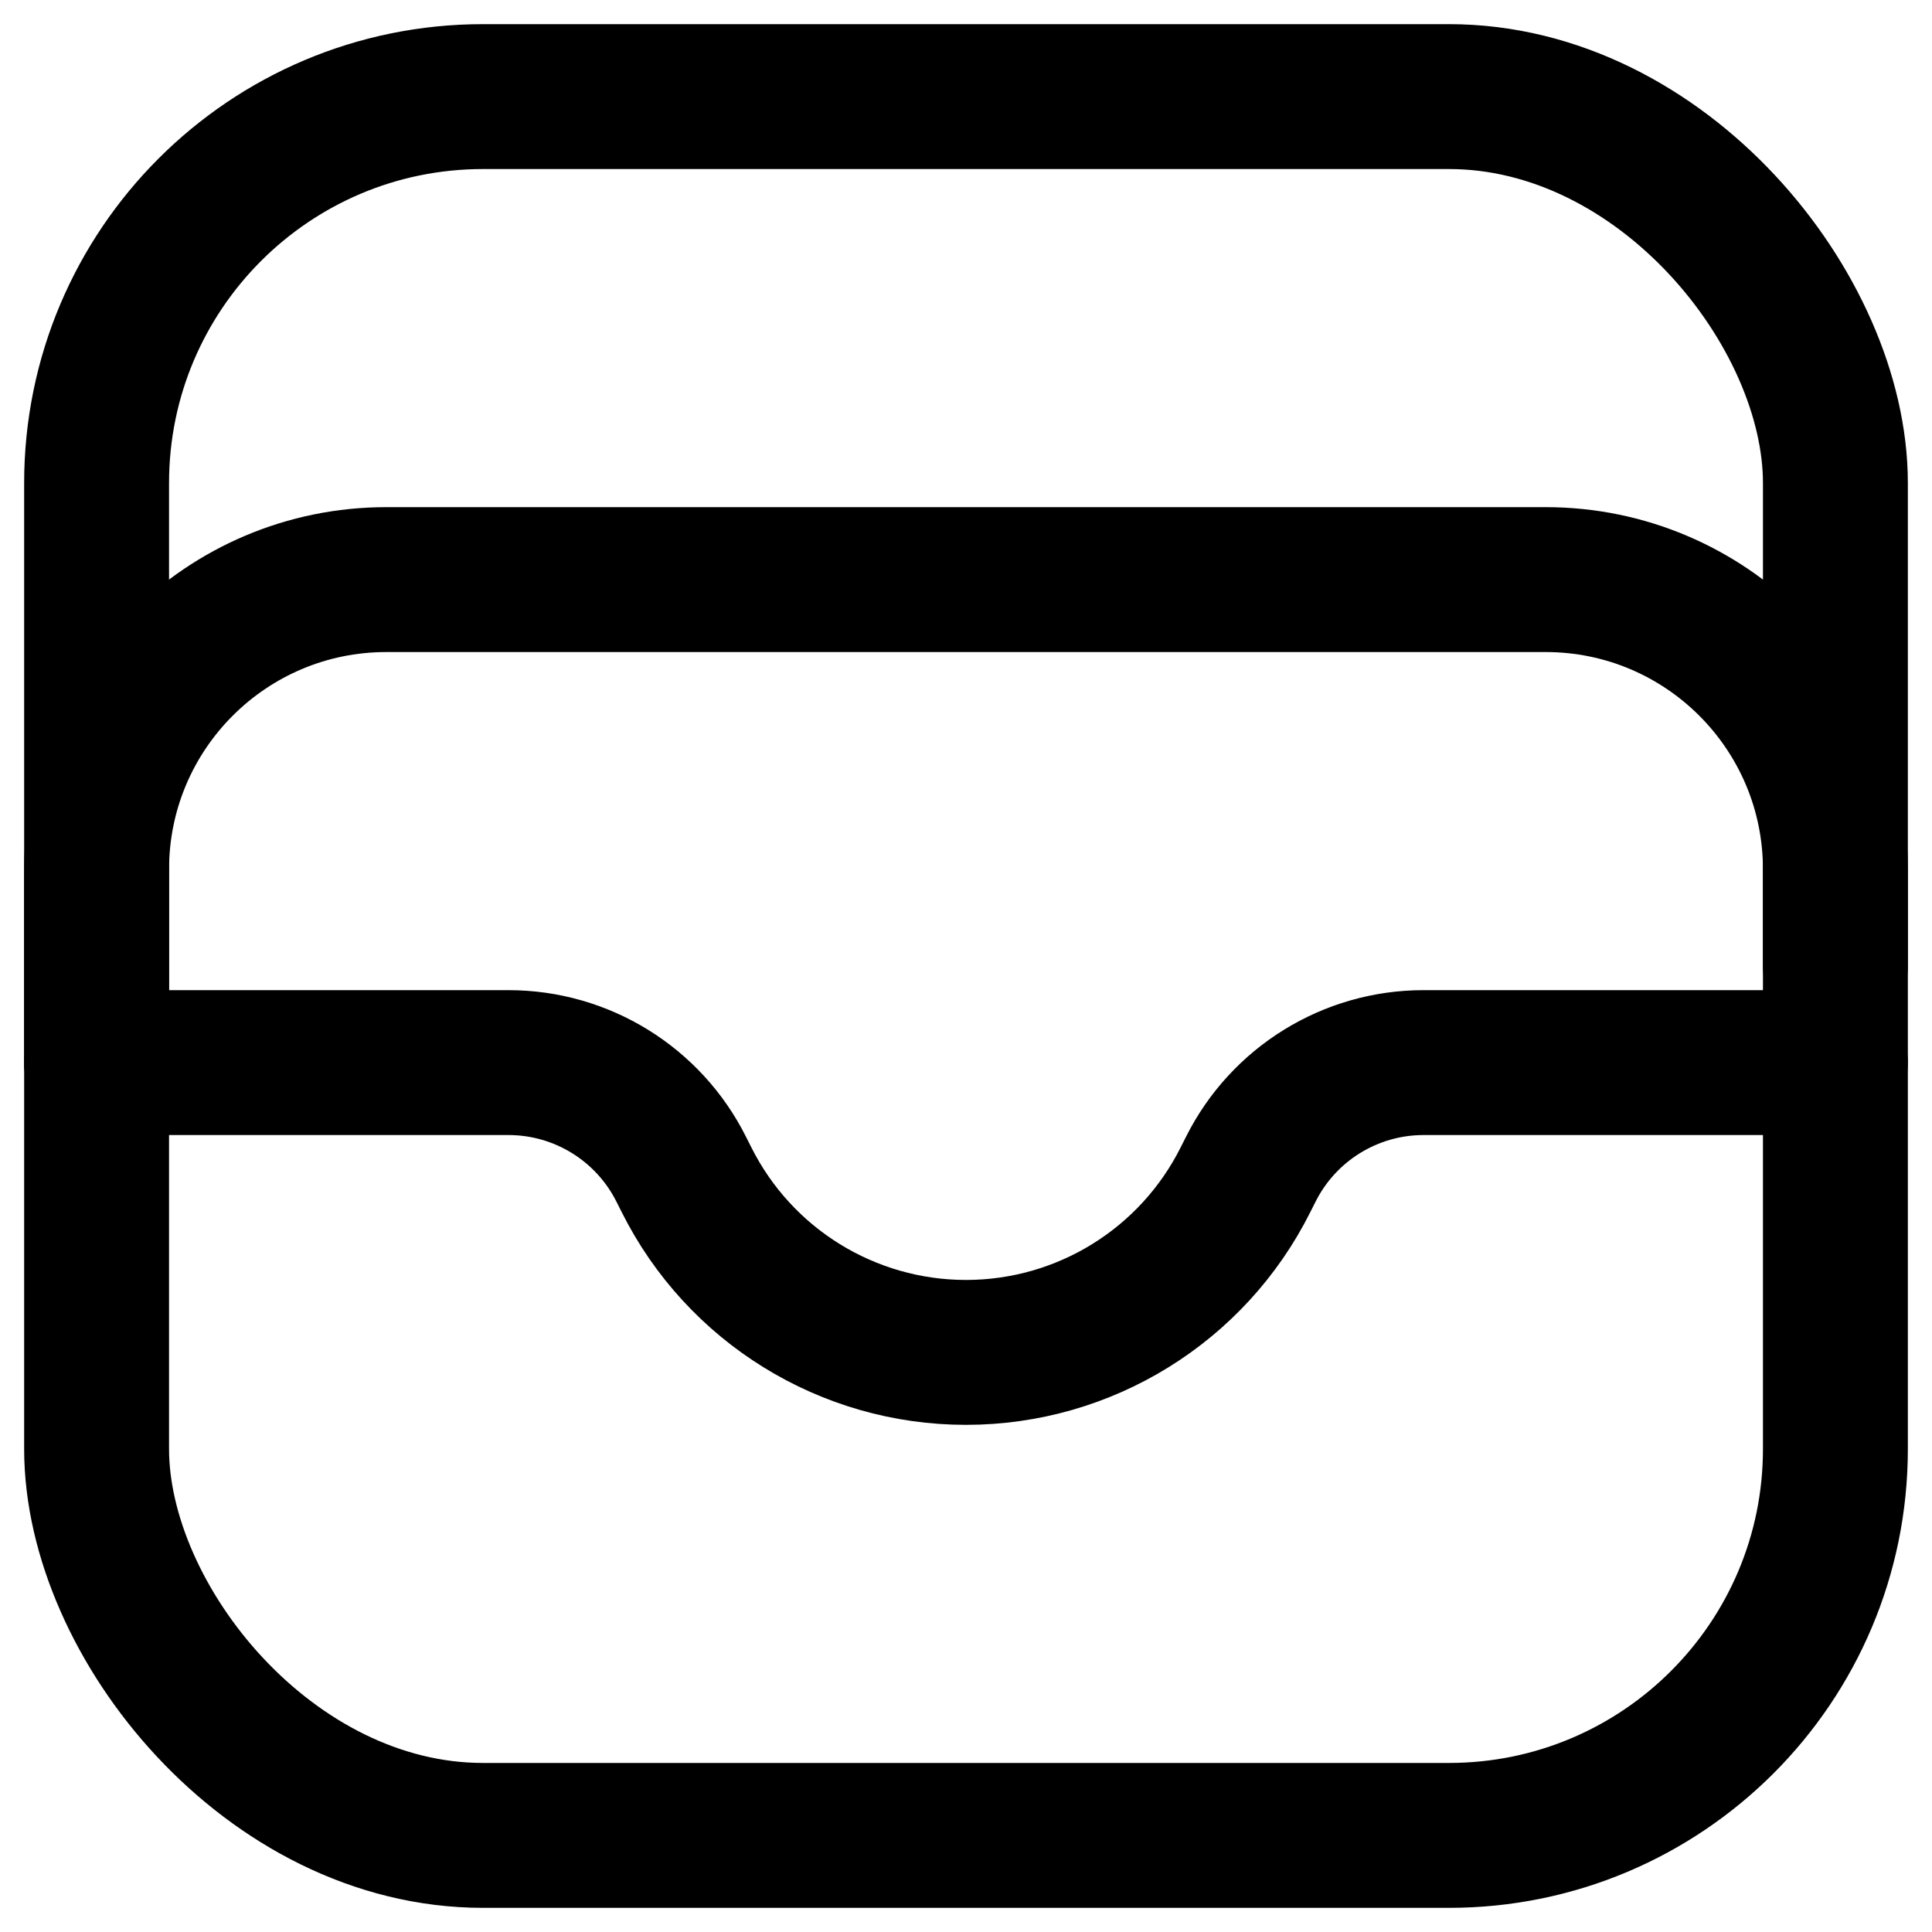 <svg width="20" height="20" viewBox="0 0 20 20" fill="none" xmlns="http://www.w3.org/2000/svg">
<g id="Group">
<path id="Path" d="M19 10V9C19 7.343 17.657 6 16 6H4C2.343 6 1 7.343 1 9V11" stroke="black" stroke-width="1.5" stroke-linecap="round" stroke-linejoin="round"/>
<path id="Path_2" d="M19 11H14.736C13.979 11 13.286 11.428 12.947 12.106L12.894 12.211C12.346 13.307 11.226 14 10 14V14C8.774 14 7.654 13.307 7.106 12.211L7.053 12.106C6.714 11.428 6.021 11 5.264 11H1" stroke="black" stroke-width="1.5" stroke-linecap="round" stroke-linejoin="round"/>
<rect id="Rectangle" x="1" y="1" width="18" height="18" rx="4" stroke="black" stroke-width="1.5" stroke-linecap="round" stroke-linejoin="round"/>
</g>
</svg>

